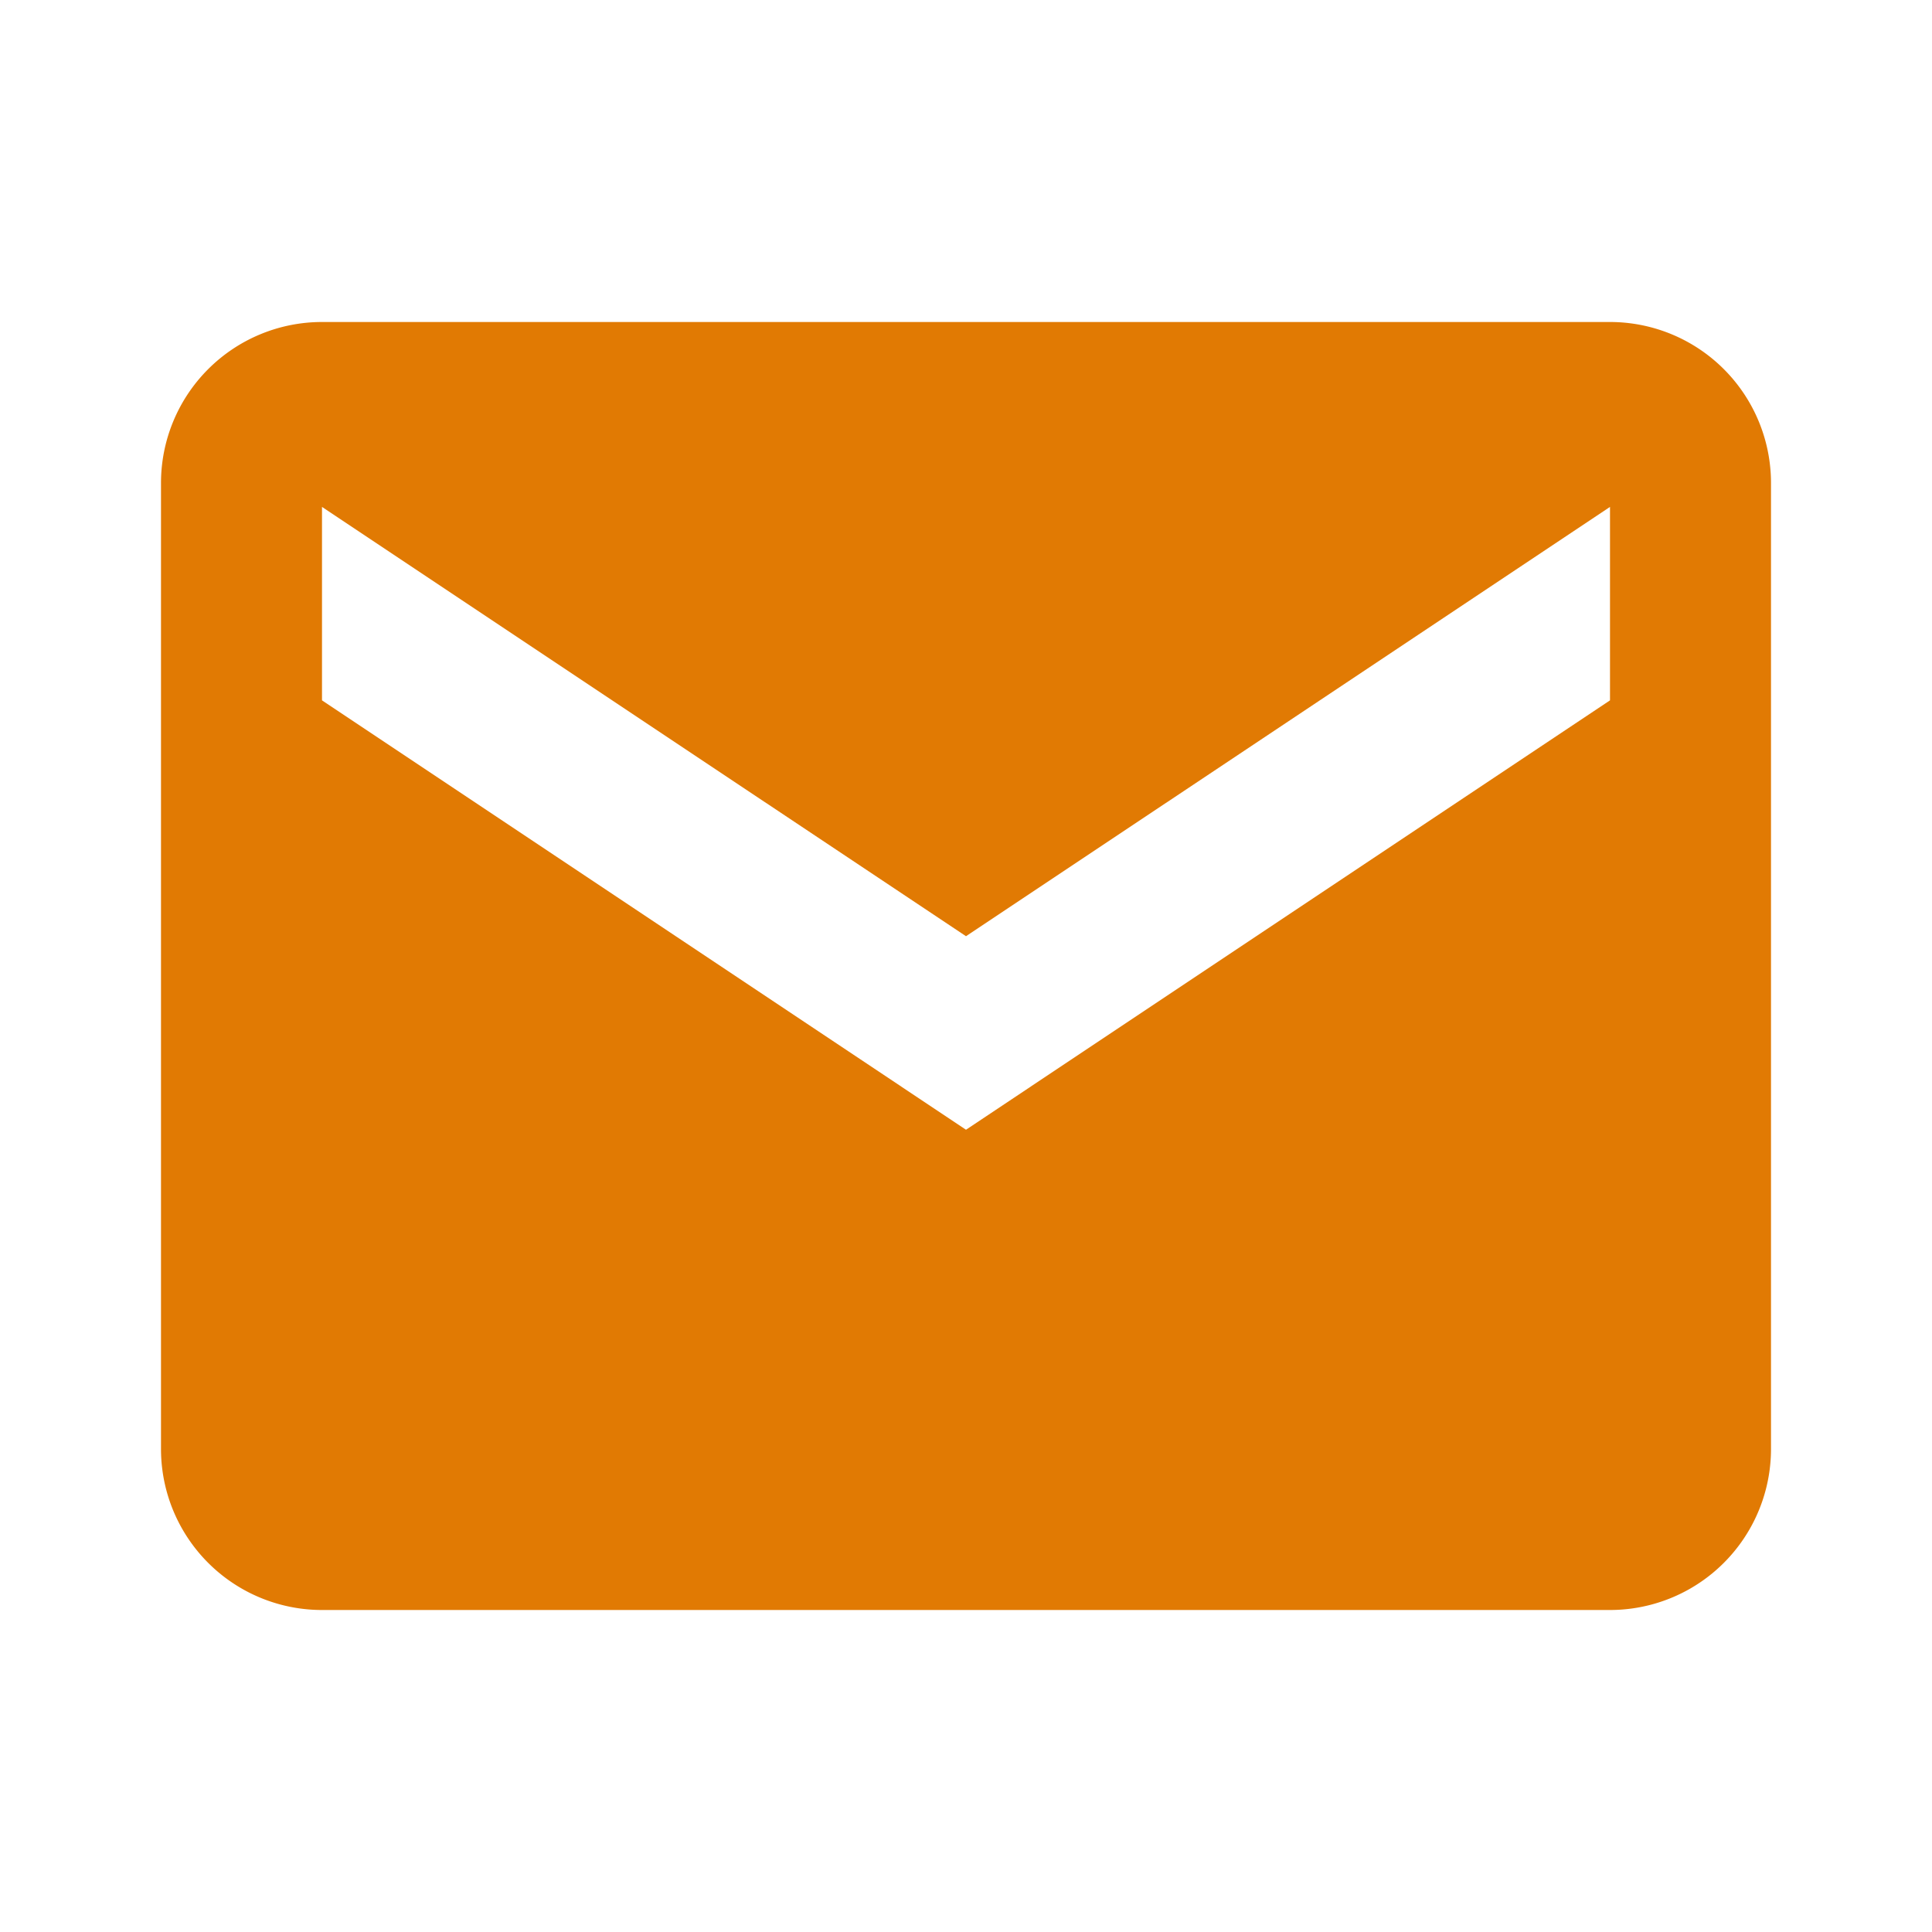 <svg xmlns="http://www.w3.org/2000/svg" width="24" height="24" viewBox="0 0 24 24"
    style="fill: #e17a03 ;transform: ;msFilter:;">
    <path
        d="M20 4H4a2 2 0 0 0-2 2v12a2 2 0 0 0 2 2h16a2 2 0 0 0 2-2V6a2 2 0 0 0-2-2zm0 4.7-8 5.334L4 8.7V6.297l8 5.333 8-5.333V8.7z"></path>
</svg>